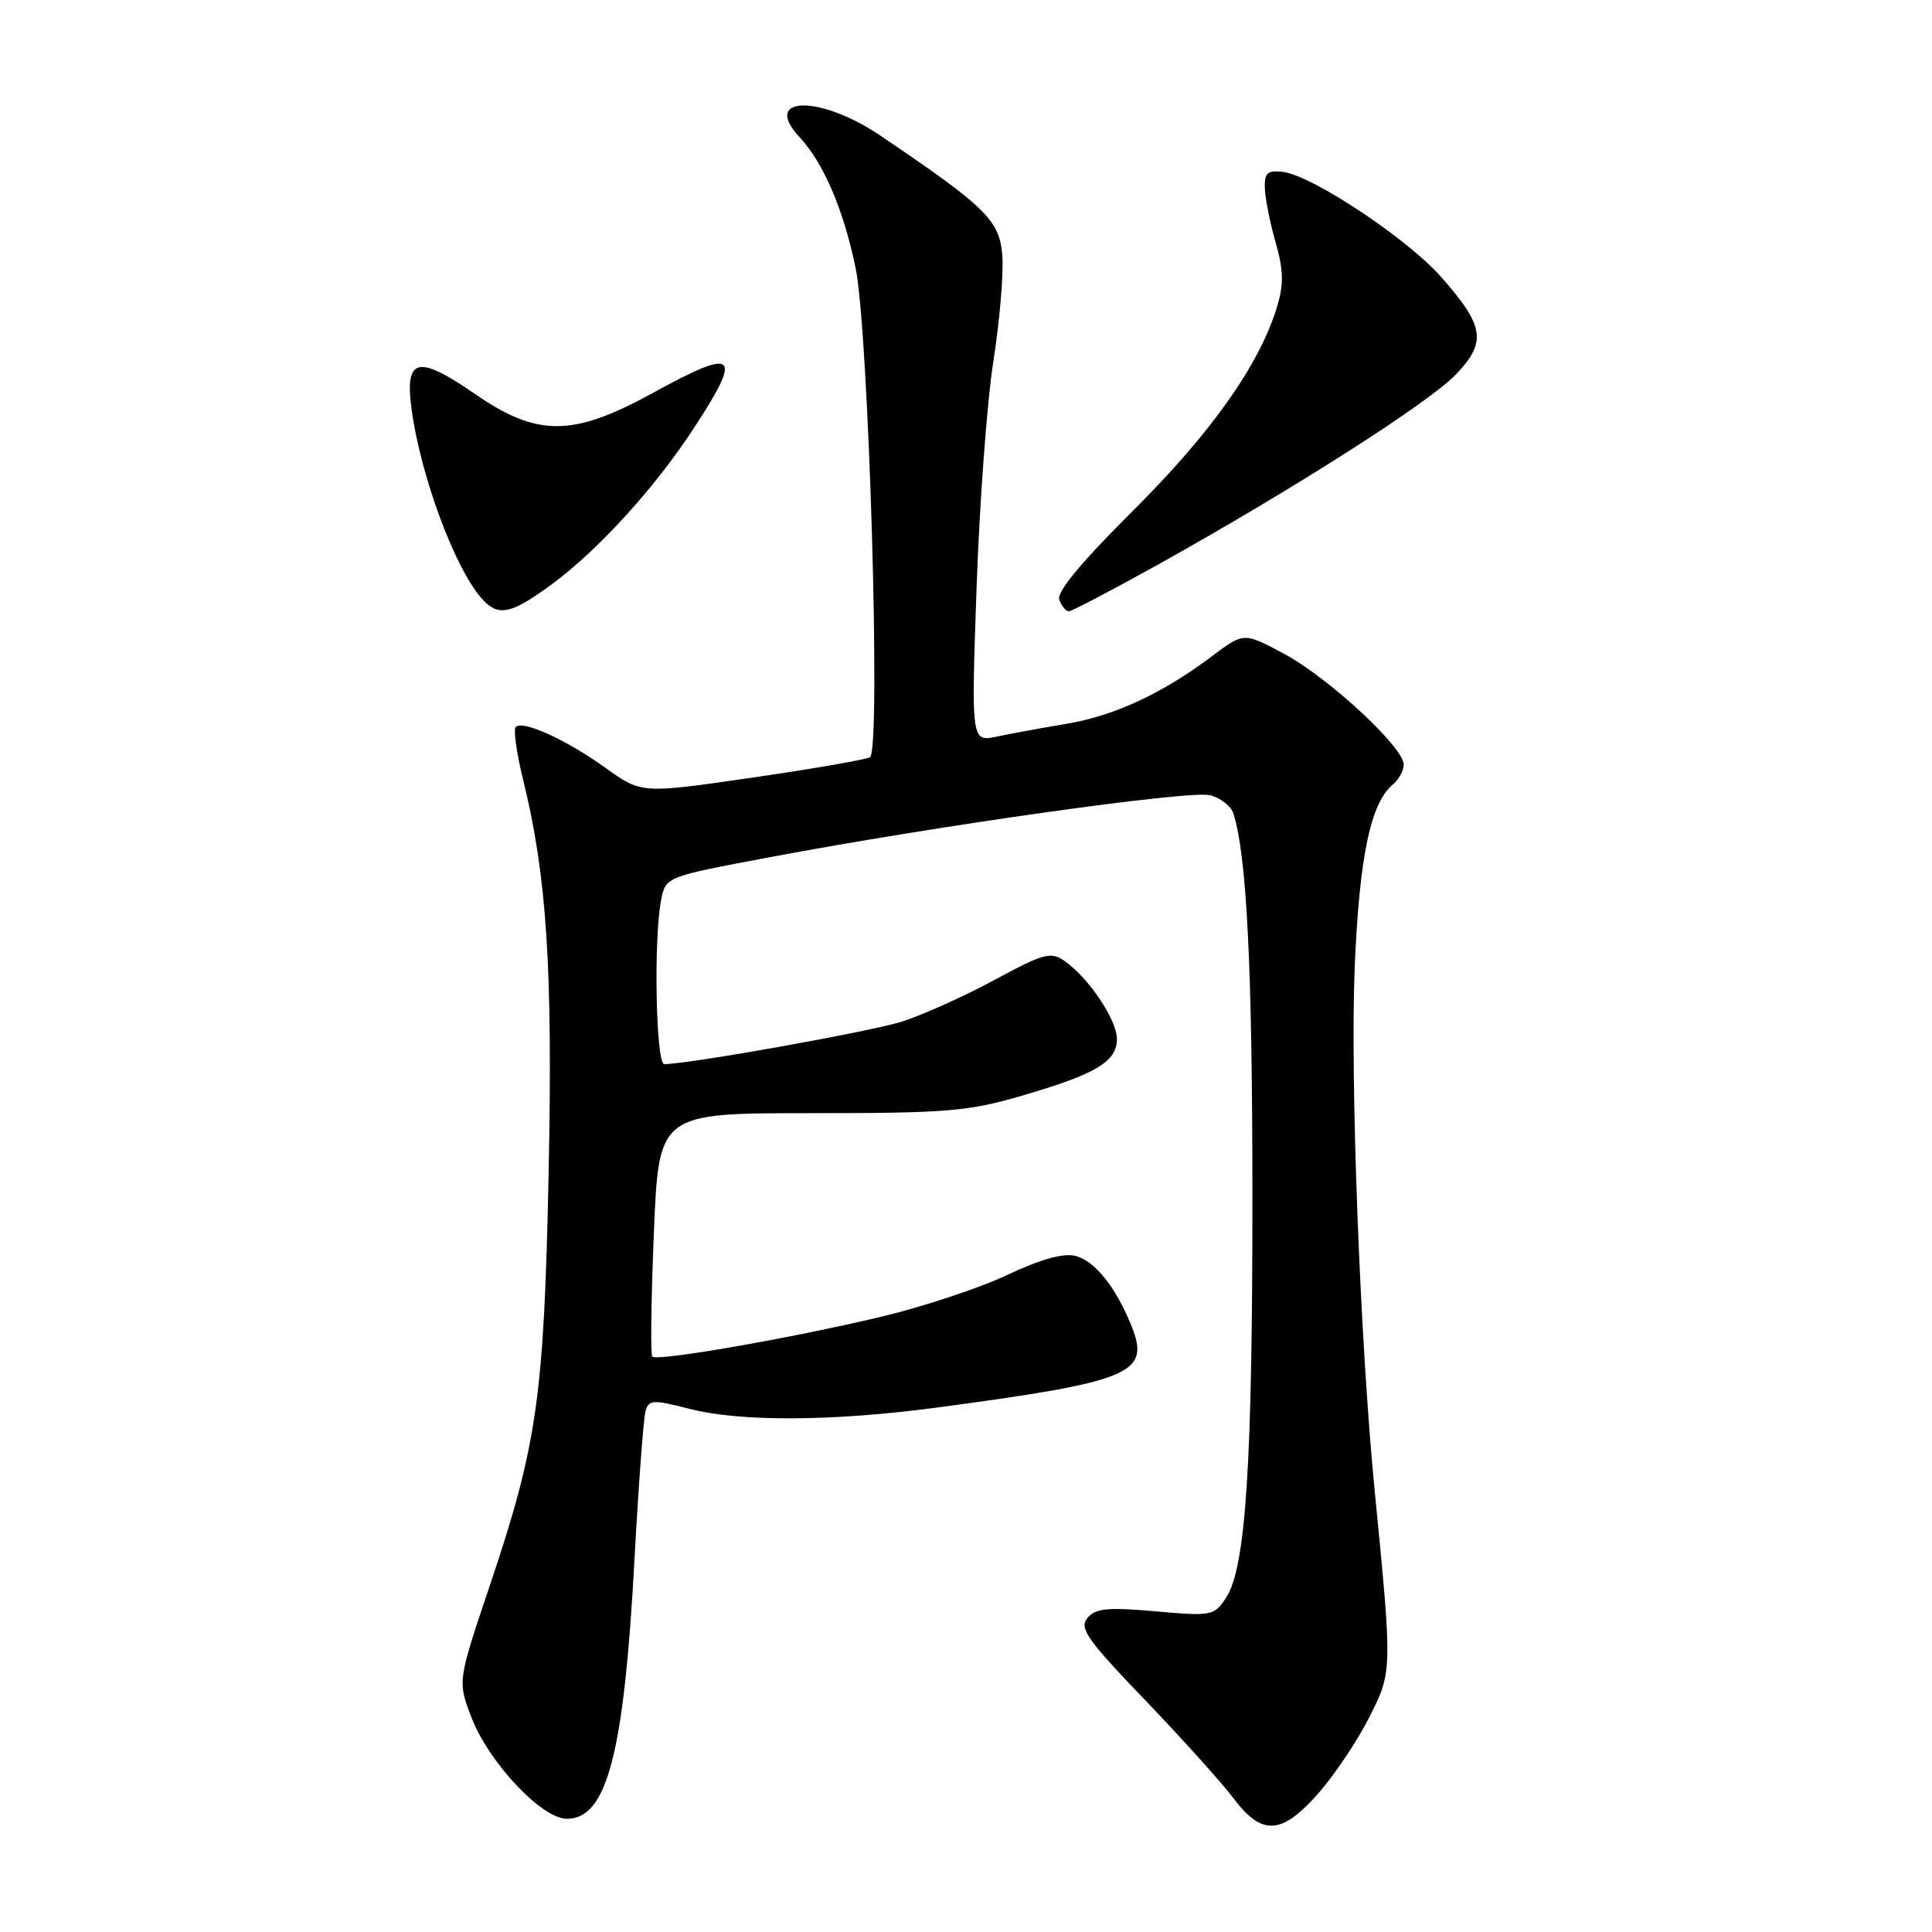 <?xml version="1.0" encoding="UTF-8" standalone="no"?>
<!DOCTYPE svg PUBLIC "-//W3C//DTD SVG 1.1//EN" "http://www.w3.org/Graphics/SVG/1.1/DTD/svg11.dtd" >
<svg xmlns="http://www.w3.org/2000/svg" xmlns:xlink="http://www.w3.org/1999/xlink" version="1.1" viewBox="0 0 256 256">
 <g >
 <path fill="currentColor"
d=" M 174.70 237.61 C 176.83 235.19 179.84 230.69 181.40 227.62 C 184.51 221.47 184.51 221.54 182.15 197.50 C 180.21 177.74 178.89 142.91 179.51 128.05 C 180.13 113.49 181.61 106.40 184.55 103.96 C 185.35 103.30 186.00 102.11 186.00 101.31 C 186.00 99.02 176.02 89.78 170.16 86.64 C 164.82 83.78 164.82 83.78 160.66 86.90 C 154.05 91.88 147.68 94.84 141.36 95.90 C 138.14 96.44 133.97 97.20 132.09 97.60 C 128.69 98.31 128.69 98.31 129.40 77.91 C 129.79 66.68 130.79 53.18 131.62 47.91 C 132.45 42.63 132.99 36.35 132.82 33.94 C 132.47 29.20 130.75 27.50 116.64 17.96 C 108.60 12.53 100.84 12.69 105.95 18.18 C 109.12 21.58 111.79 27.81 113.37 35.50 C 115.12 44.02 116.76 99.41 115.28 100.33 C 114.75 100.65 107.73 101.87 99.66 103.04 C 85.00 105.17 85.00 105.17 80.25 101.76 C 75.05 98.02 69.28 95.39 68.34 96.33 C 68.01 96.66 68.44 99.76 69.29 103.21 C 72.45 116.02 73.25 128.19 72.70 155.21 C 72.09 185.13 71.20 191.37 64.89 210.13 C 60.64 222.76 60.64 222.76 62.44 227.50 C 64.74 233.51 71.77 241.00 75.11 241.00 C 80.44 241.00 82.69 232.37 84.08 206.50 C 84.62 196.60 85.28 187.78 85.55 186.90 C 85.99 185.48 86.60 185.45 91.24 186.65 C 98.05 188.42 110.23 188.36 124.22 186.50 C 149.88 183.07 152.44 182.01 149.96 175.78 C 147.89 170.59 145.07 167.05 142.48 166.41 C 140.91 166.01 137.84 166.87 133.46 168.94 C 129.81 170.67 122.25 173.17 116.66 174.50 C 104.79 177.33 87.08 180.41 86.43 179.76 C 86.18 179.52 86.28 172.16 86.64 163.41 C 87.29 147.50 87.29 147.50 107.40 147.50 C 125.53 147.50 128.28 147.27 135.50 145.16 C 145.25 142.31 148.00 140.66 148.00 137.67 C 148.00 135.15 144.26 129.57 141.08 127.35 C 139.24 126.06 138.35 126.30 131.77 129.85 C 127.77 132.01 122.25 134.49 119.50 135.37 C 115.30 136.70 91.26 141.00 88.02 141.00 C 86.90 141.00 86.59 124.31 87.61 119.22 C 88.21 116.18 88.21 116.18 101.86 113.61 C 124.26 109.39 157.62 104.69 160.33 105.37 C 161.73 105.72 163.12 106.81 163.43 107.79 C 165.20 113.35 165.94 128.16 165.95 158.00 C 165.97 194.00 165.08 207.71 162.47 211.69 C 160.88 214.11 160.58 214.17 153.11 213.51 C 146.74 212.95 145.16 213.10 144.09 214.39 C 142.97 215.74 144.03 217.25 151.69 225.23 C 156.59 230.33 161.86 236.19 163.42 238.25 C 167.22 243.31 169.81 243.16 174.70 237.61 Z  M 73.05 77.47 C 79.24 72.92 86.73 64.70 91.91 56.78 C 98.50 46.70 97.62 45.96 86.41 52.12 C 75.89 57.88 71.21 57.91 62.98 52.23 C 55.30 46.93 53.59 47.36 54.55 54.34 C 55.75 63.08 60.25 75.23 63.78 79.25 C 65.98 81.76 67.62 81.45 73.05 77.47 Z  M 153.41 74.83 C 171.28 64.88 189.24 53.42 192.88 49.65 C 197.03 45.34 196.72 43.23 190.97 36.71 C 186.48 31.61 173.81 23.21 169.96 22.77 C 167.91 22.55 167.52 22.92 167.60 25.00 C 167.66 26.38 168.30 29.60 169.04 32.16 C 170.08 35.82 170.12 37.66 169.21 40.66 C 166.91 48.28 160.50 57.36 150.14 67.66 C 143.21 74.56 139.97 78.47 140.36 79.49 C 140.68 80.32 141.25 81.00 141.63 81.00 C 142.00 81.00 147.31 78.22 153.41 74.83 Z "/>
</g>
</svg>